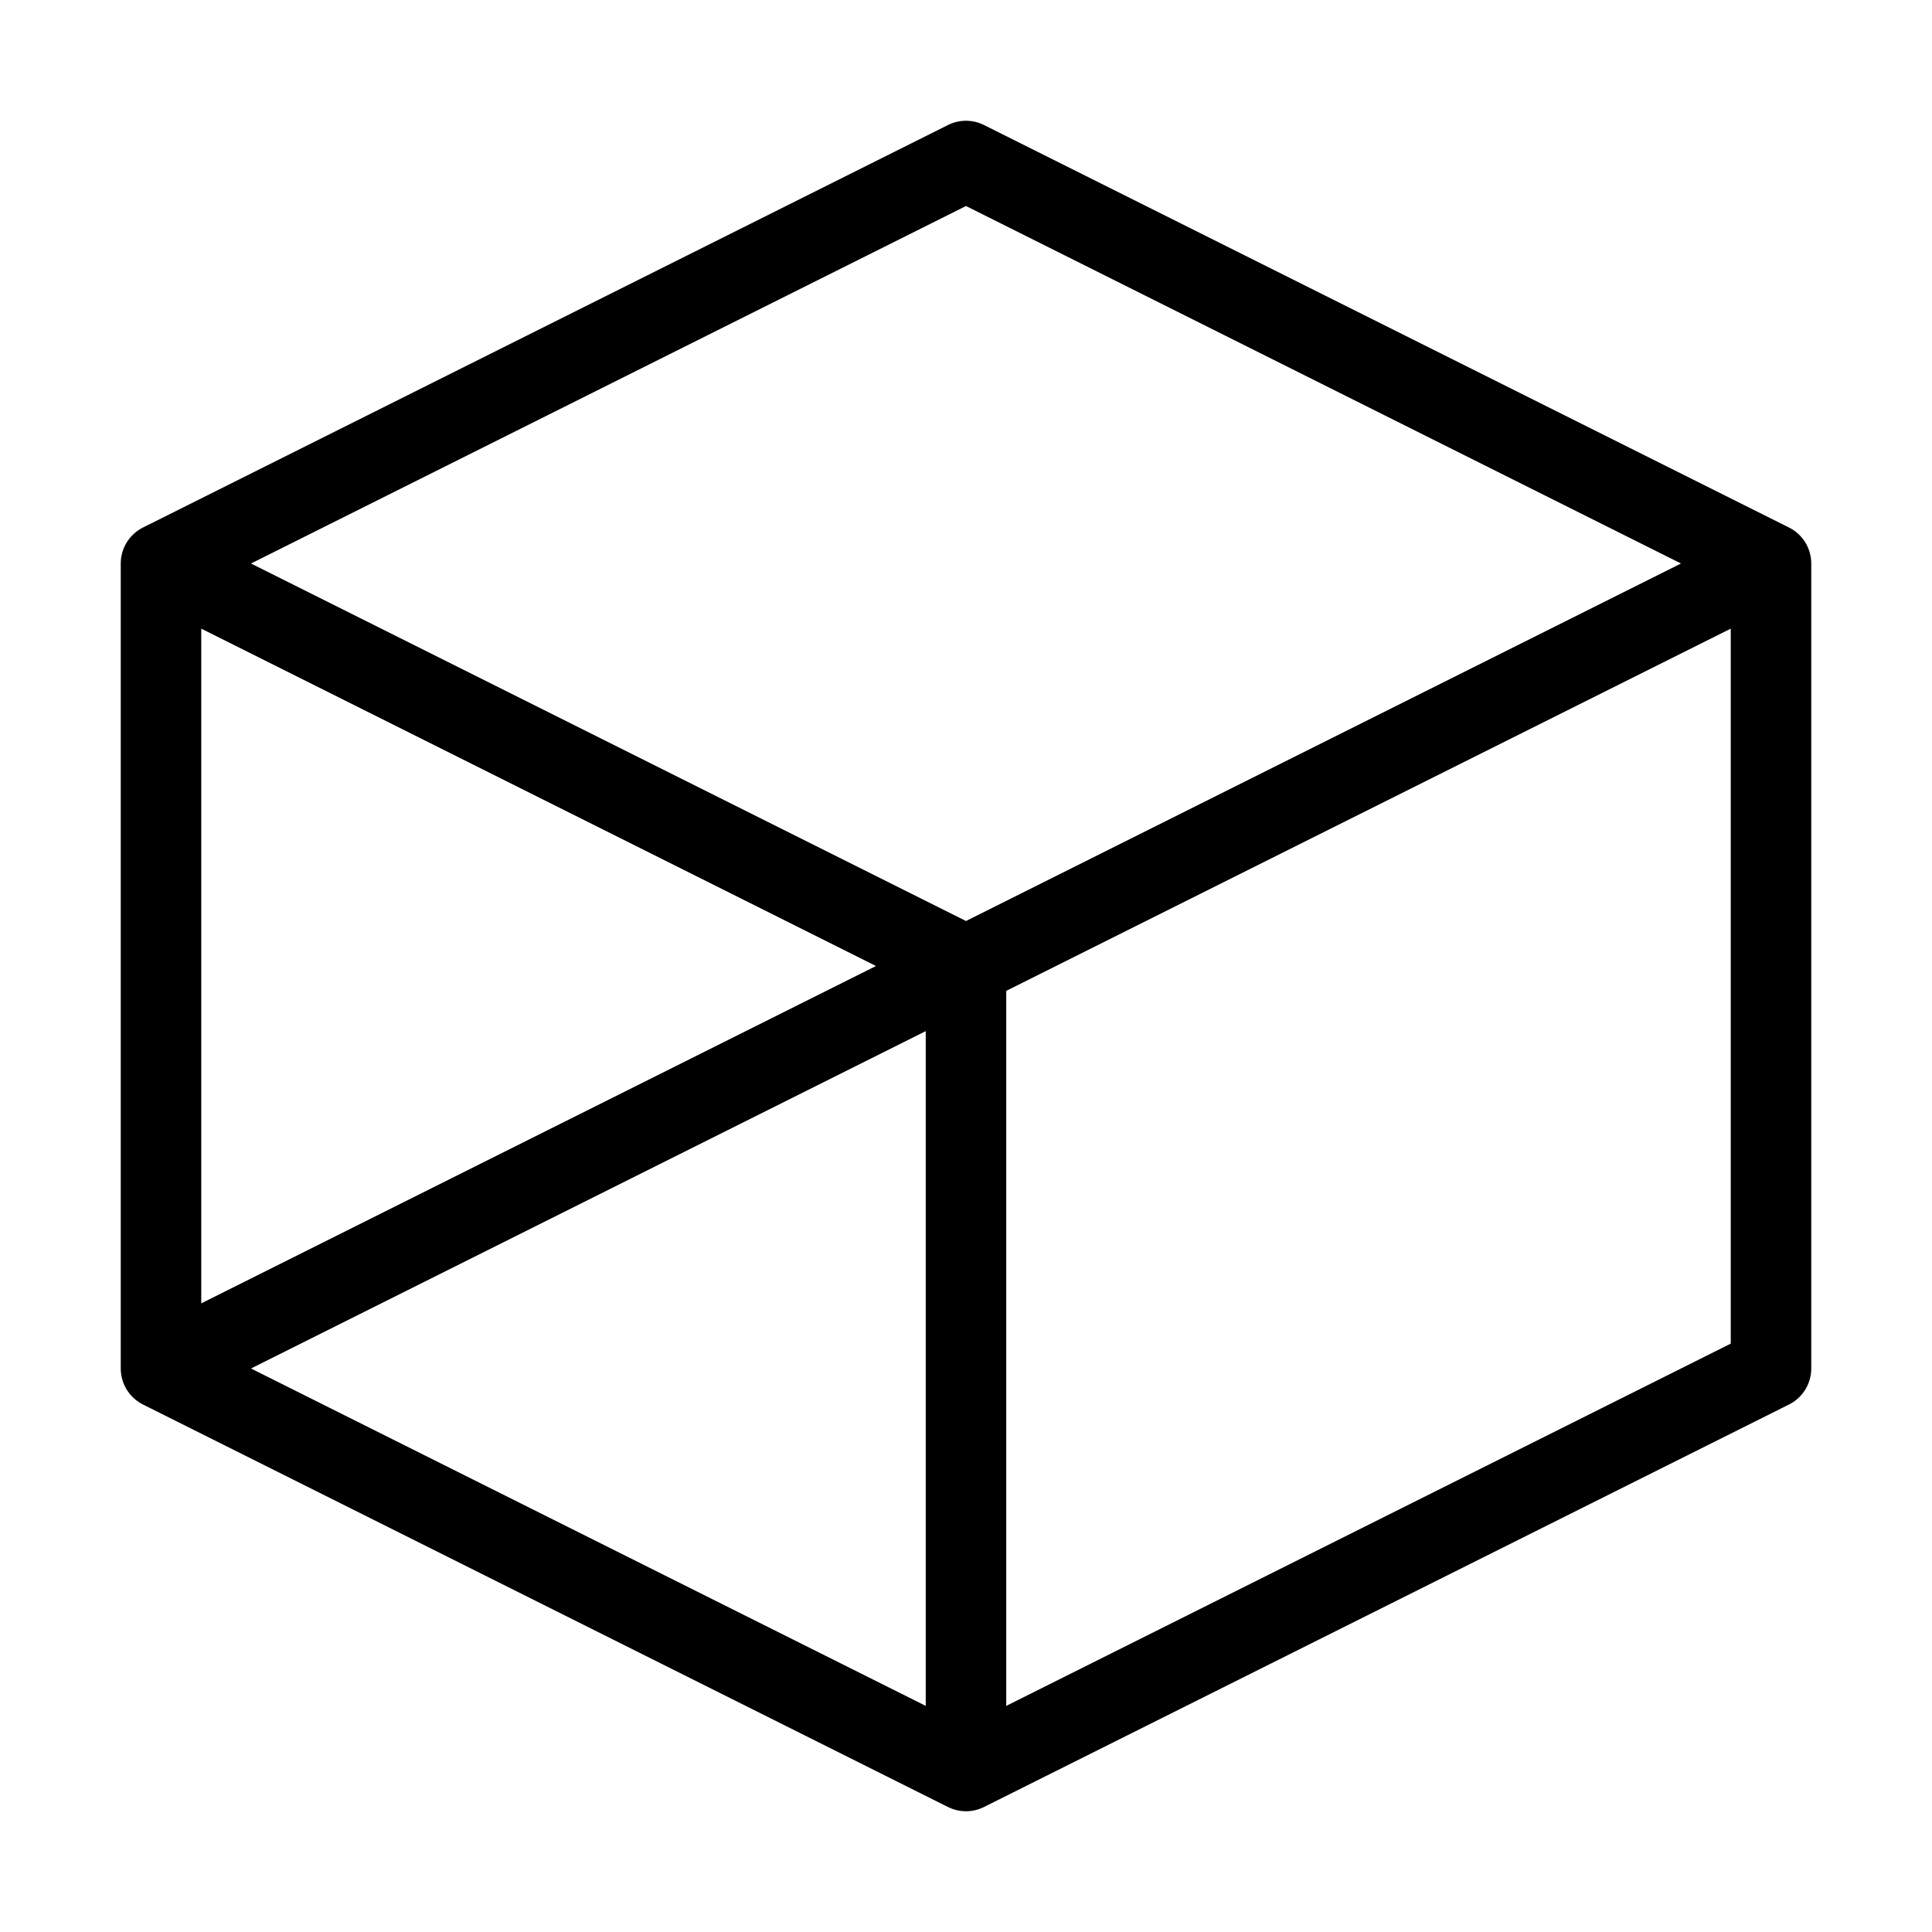 <svg version="2.0" viewBox="-12 -12 24 24" xmlns="http://www.w3.org/2000/svg">
	<defs>
		<path id="typedoc" d="
      M0 10 l-10 -5 v-10 l10 -5 l10 5 v10 l-10 5 z
      M0 10 v-10 l-10 -5
      M0 0 l10 -5
      M0 0 l-10 5" />
	</defs>
	<g fill="none" id="logo" stroke="currentColor" stroke-linecap="round" stroke-linejoin="round">
		<use href="#typedoc" />
	</g>
</svg>

